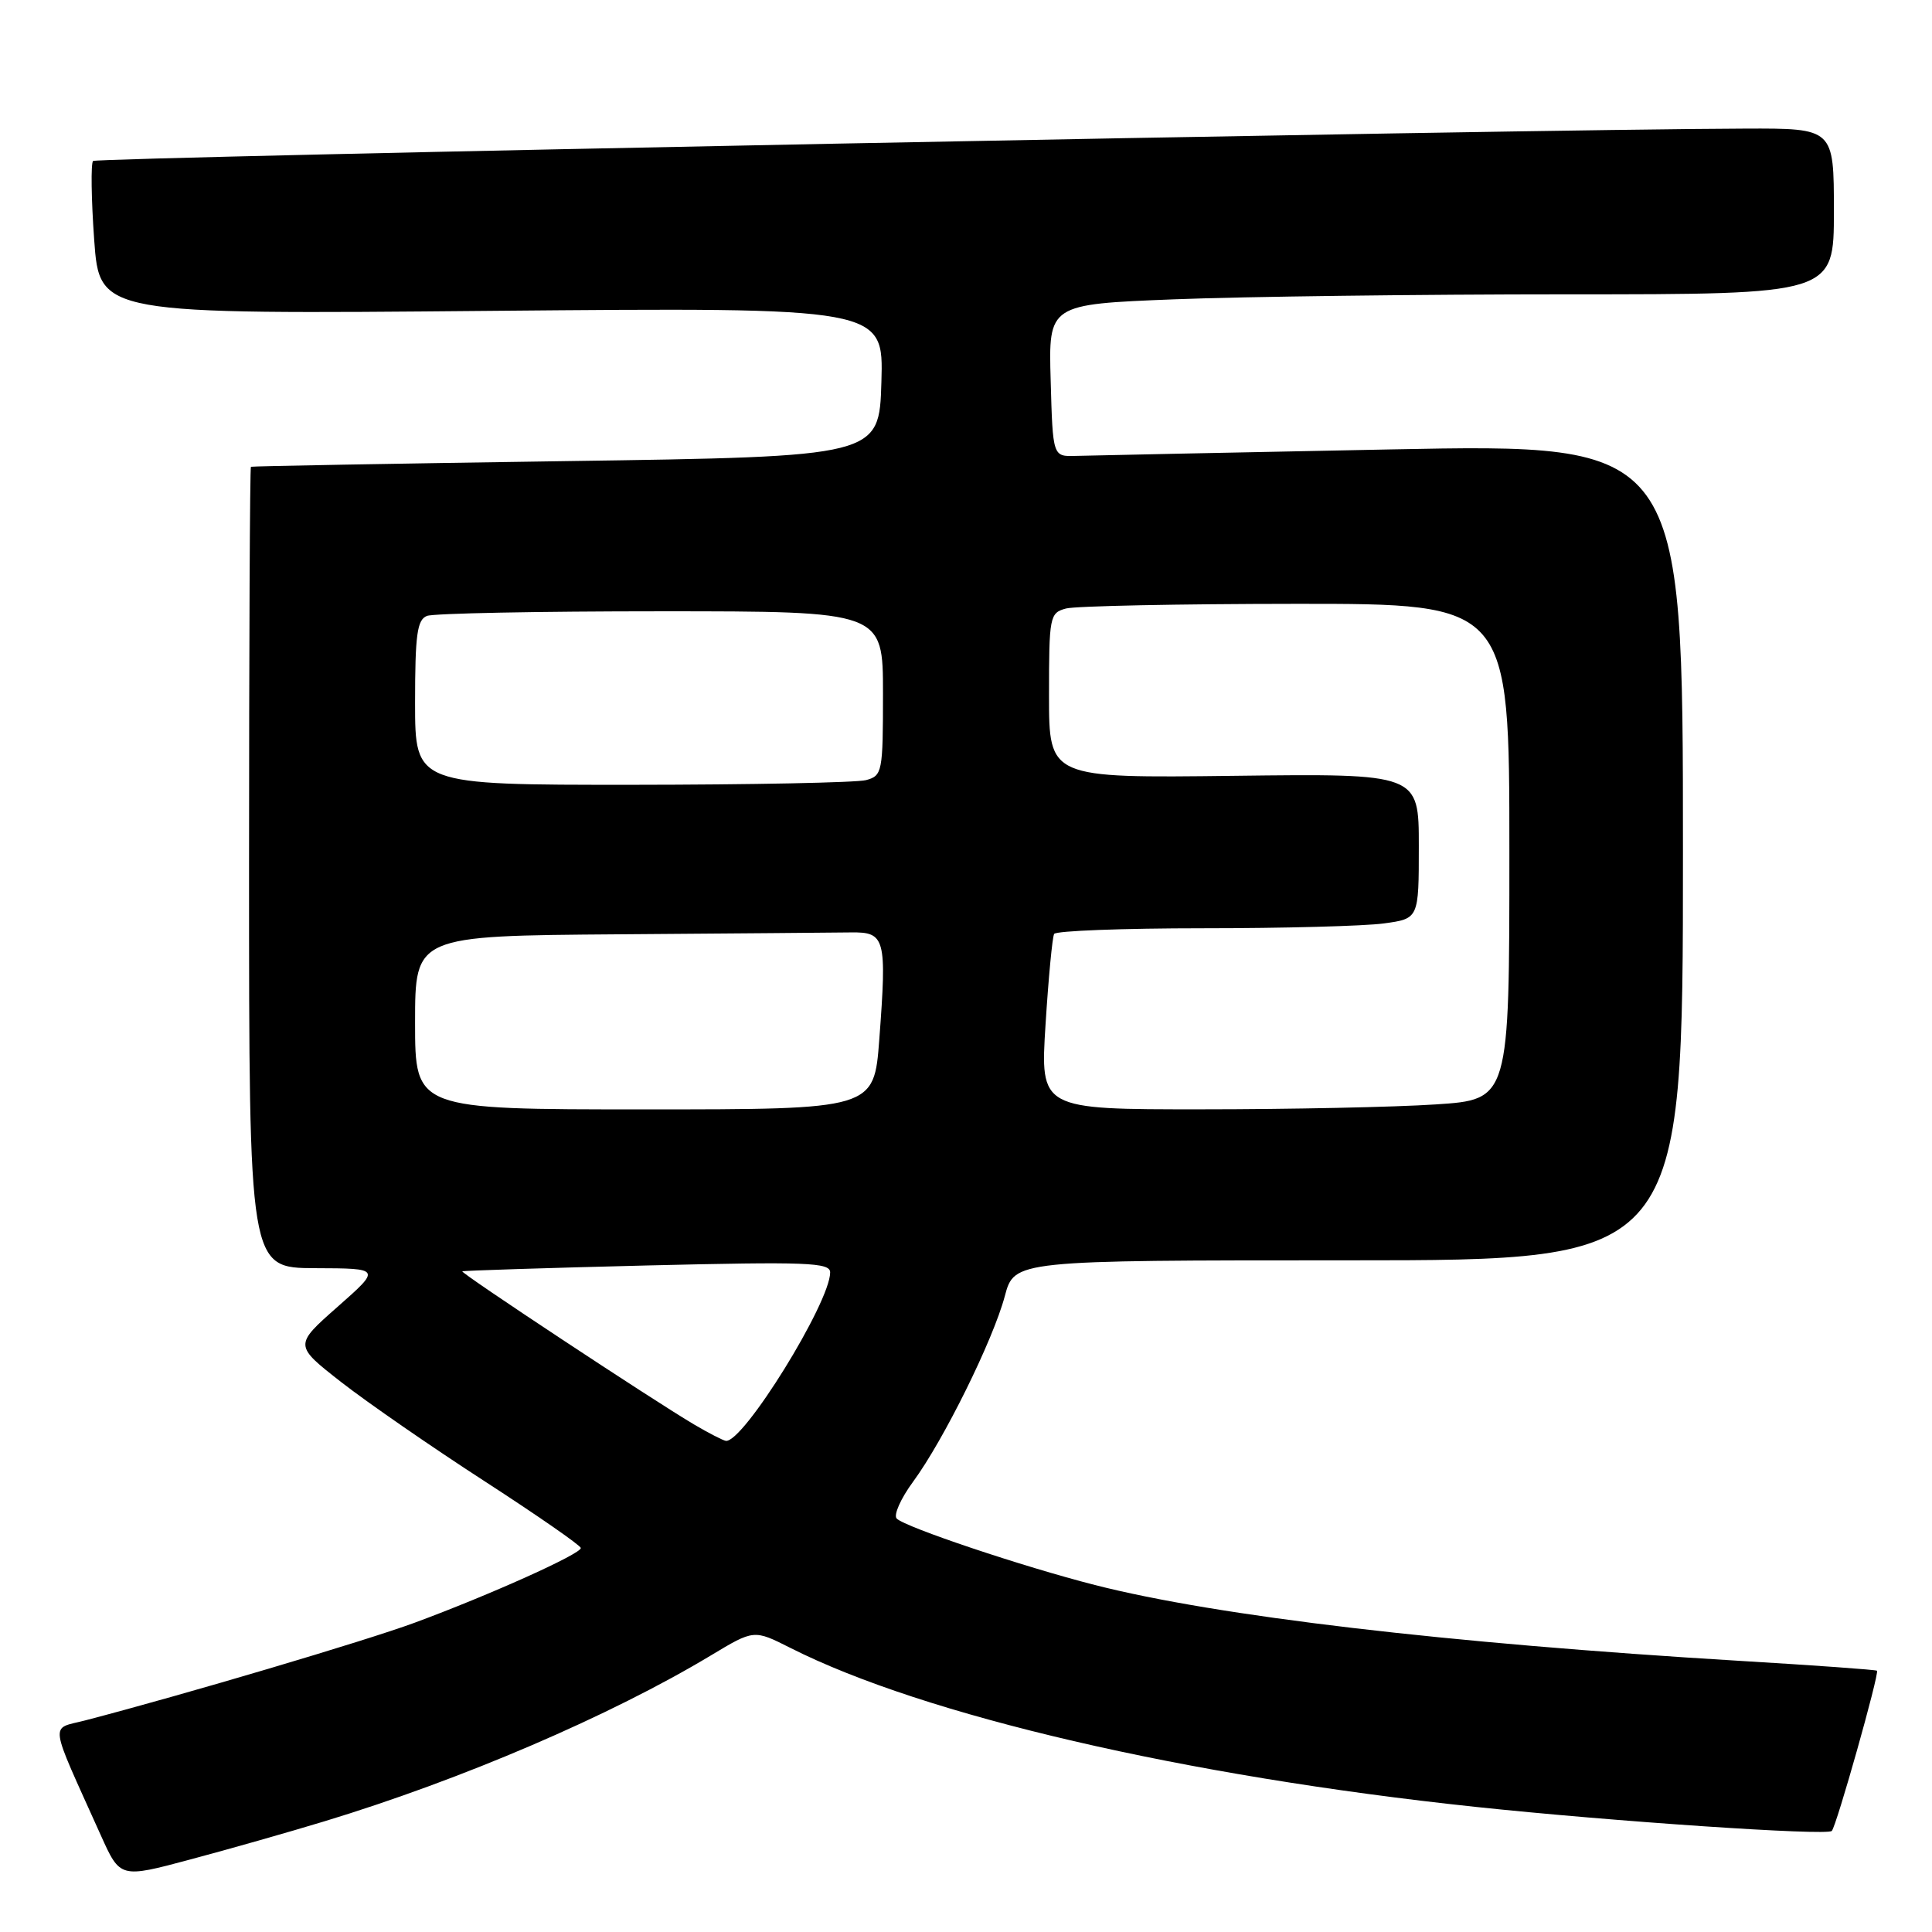 <?xml version="1.0" encoding="UTF-8" standalone="no"?>
<!DOCTYPE svg PUBLIC "-//W3C//DTD SVG 1.1//EN" "http://www.w3.org/Graphics/SVG/1.1/DTD/svg11.dtd" >
<svg xmlns="http://www.w3.org/2000/svg" xmlns:xlink="http://www.w3.org/1999/xlink" version="1.1" viewBox="0 0 256 256">
 <g >
 <path fill="currentColor"
d=" M 43.00 241.33 C 61.21 235.80 80.93 227.33 94.20 219.35 C 99.90 215.92 99.90 215.92 104.70 218.34 C 122.42 227.31 156.98 235.33 195.50 239.42 C 213.66 241.35 242.07 243.27 242.72 242.61 C 243.33 242.01 249.05 221.72 248.71 221.38 C 248.58 221.25 240.38 220.66 230.49 220.07 C 191.65 217.73 161.30 214.16 145.07 210.02 C 135.52 207.58 119.97 202.37 118.82 201.22 C 118.37 200.77 119.35 198.56 121.00 196.32 C 125.04 190.82 131.58 177.59 133.14 171.75 C 134.41 167.00 134.41 167.00 178.71 167.00 C 223.00 167.00 223.00 167.00 223.00 112.89 C 223.00 58.79 223.00 58.79 184.25 59.55 C 162.94 59.97 144.15 60.36 142.50 60.41 C 139.50 60.50 139.50 60.50 139.22 50.41 C 138.93 40.32 138.93 40.32 155.63 39.66 C 164.81 39.30 188.22 39.00 207.66 39.00 C 243.00 39.00 243.00 39.00 243.00 28.00 C 243.00 17.00 243.00 17.00 231.25 17.04 C 201.93 17.12 12.83 20.84 12.33 21.33 C 12.03 21.64 12.09 26.34 12.48 31.78 C 13.19 41.66 13.19 41.66 65.13 41.19 C 117.08 40.73 117.08 40.73 116.79 50.61 C 116.50 60.50 116.50 60.50 75.00 61.10 C 52.17 61.43 33.39 61.77 33.25 61.85 C 33.11 61.93 33.00 85.85 33.00 115.00 C 33.00 168.00 33.00 168.00 41.75 168.04 C 50.50 168.07 50.50 168.07 44.73 173.16 C 38.96 178.25 38.96 178.25 45.23 183.15 C 48.68 185.84 57.22 191.75 64.21 196.27 C 71.20 200.80 76.94 204.78 76.96 205.12 C 77.01 205.89 64.88 211.35 54.94 215.02 C 48.41 217.43 24.46 224.53 11.30 227.96 C 6.58 229.19 6.37 227.65 13.36 243.19 C 15.92 248.88 15.92 248.88 25.21 246.39 C 30.32 245.03 38.33 242.75 43.00 241.33 Z  M 92.00 188.77 C 86.51 185.53 60.99 168.67 61.26 168.46 C 61.39 168.36 72.41 168.01 85.75 167.68 C 106.97 167.17 110.00 167.28 110.00 168.60 C 110.00 172.59 98.48 191.20 96.18 190.92 C 95.81 190.87 93.92 189.90 92.00 188.77 Z  M 55.00 135.50 C 55.00 124.00 55.00 124.00 82.00 123.80 C 96.85 123.69 110.69 123.58 112.75 123.55 C 117.31 123.49 117.52 124.28 116.51 137.74 C 115.81 147.00 115.81 147.00 85.41 147.00 C 55.00 147.00 55.00 147.00 55.00 135.50 Z  M 138.54 135.75 C 138.93 129.56 139.44 124.16 139.68 123.75 C 139.92 123.34 148.80 123.00 159.42 123.00 C 170.04 123.00 180.81 122.71 183.36 122.36 C 188.00 121.73 188.00 121.73 188.00 112.11 C 188.00 102.50 188.00 102.50 163.50 102.80 C 139.00 103.10 139.00 103.10 139.00 92.17 C 139.00 81.67 139.09 81.21 141.25 80.63 C 142.49 80.30 156.21 80.02 171.75 80.01 C 200.00 80.00 200.00 80.00 200.00 112.85 C 200.00 145.70 200.00 145.70 190.25 146.34 C 184.89 146.70 170.90 146.99 159.17 146.99 C 137.83 147.00 137.83 147.00 138.54 135.75 Z  M 55.00 93.11 C 55.00 84.10 55.27 82.11 56.58 81.61 C 57.45 81.27 71.40 81.00 87.58 81.00 C 117.00 81.00 117.00 81.00 117.00 91.88 C 117.00 102.32 116.91 102.79 114.75 103.37 C 113.51 103.70 99.56 103.98 83.75 103.99 C 55.00 104.00 55.00 104.00 55.00 93.11 Z "/>
</g>
</svg>
